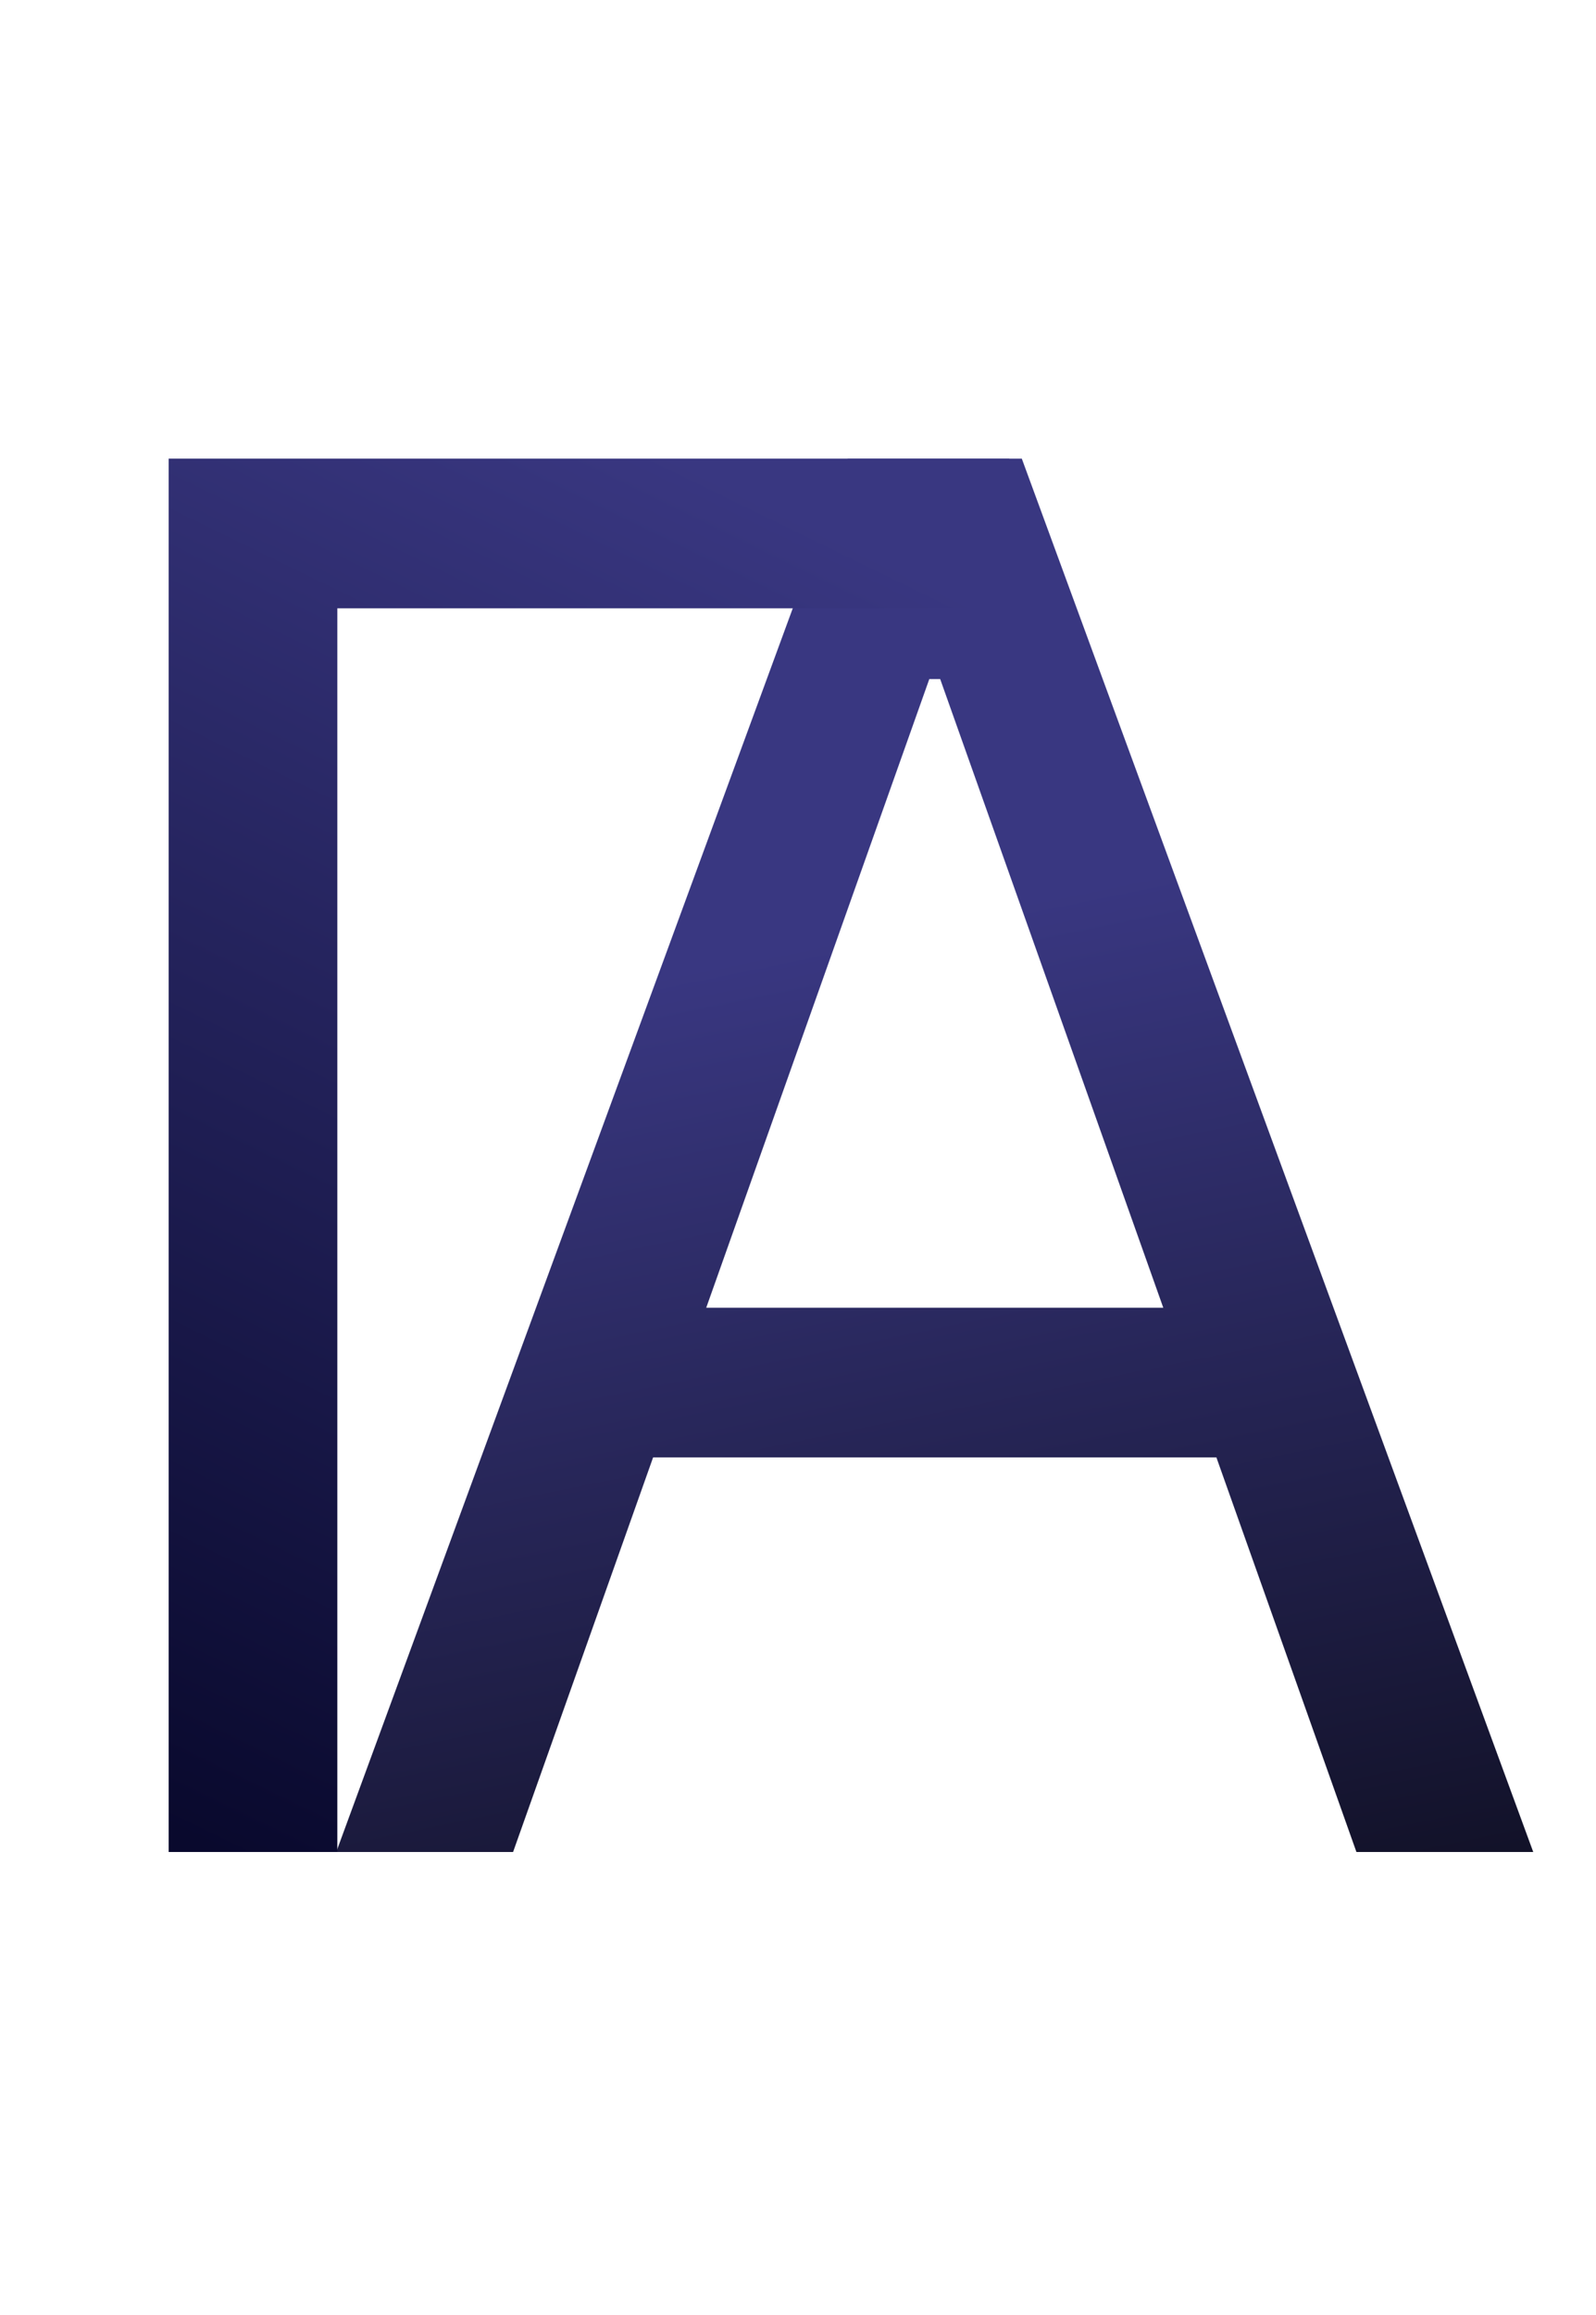 <svg width="100" height="145" viewBox="0 0 100 145" fill="none" xmlns="http://www.w3.org/2000/svg">
<path d="M32.148 116H21.068L53.114 28.727H64.023L96.068 116H84.989L58.909 42.534H58.227L32.148 116ZM36.239 81.909H80.898V91.284H36.239V81.909Z" fill="url(#paint0_linear_3_2)"/>
<path d="M63.239 28.727V38.102H21.136V116H10.568V28.727H63.239Z" fill="url(#paint1_linear_3_2)"/>
<defs>
<linearGradient id="paint0_linear_3_2" x1="34.5" y1="62.5" x2="49.5" y2="135.5" gradientUnits="userSpaceOnUse">
<stop stop-color="#393781"/>
<stop offset="1" stop-color="#0C0C1B"/>
</linearGradient>
<linearGradient id="paint1_linear_3_2" x1="53.5" y1="34" x2="13.5" y2="116" gradientUnits="userSpaceOnUse">
<stop stop-color="#393781"/>
<stop offset="1" stop-color="#09092D"/>
</linearGradient>
</defs>
</svg>
